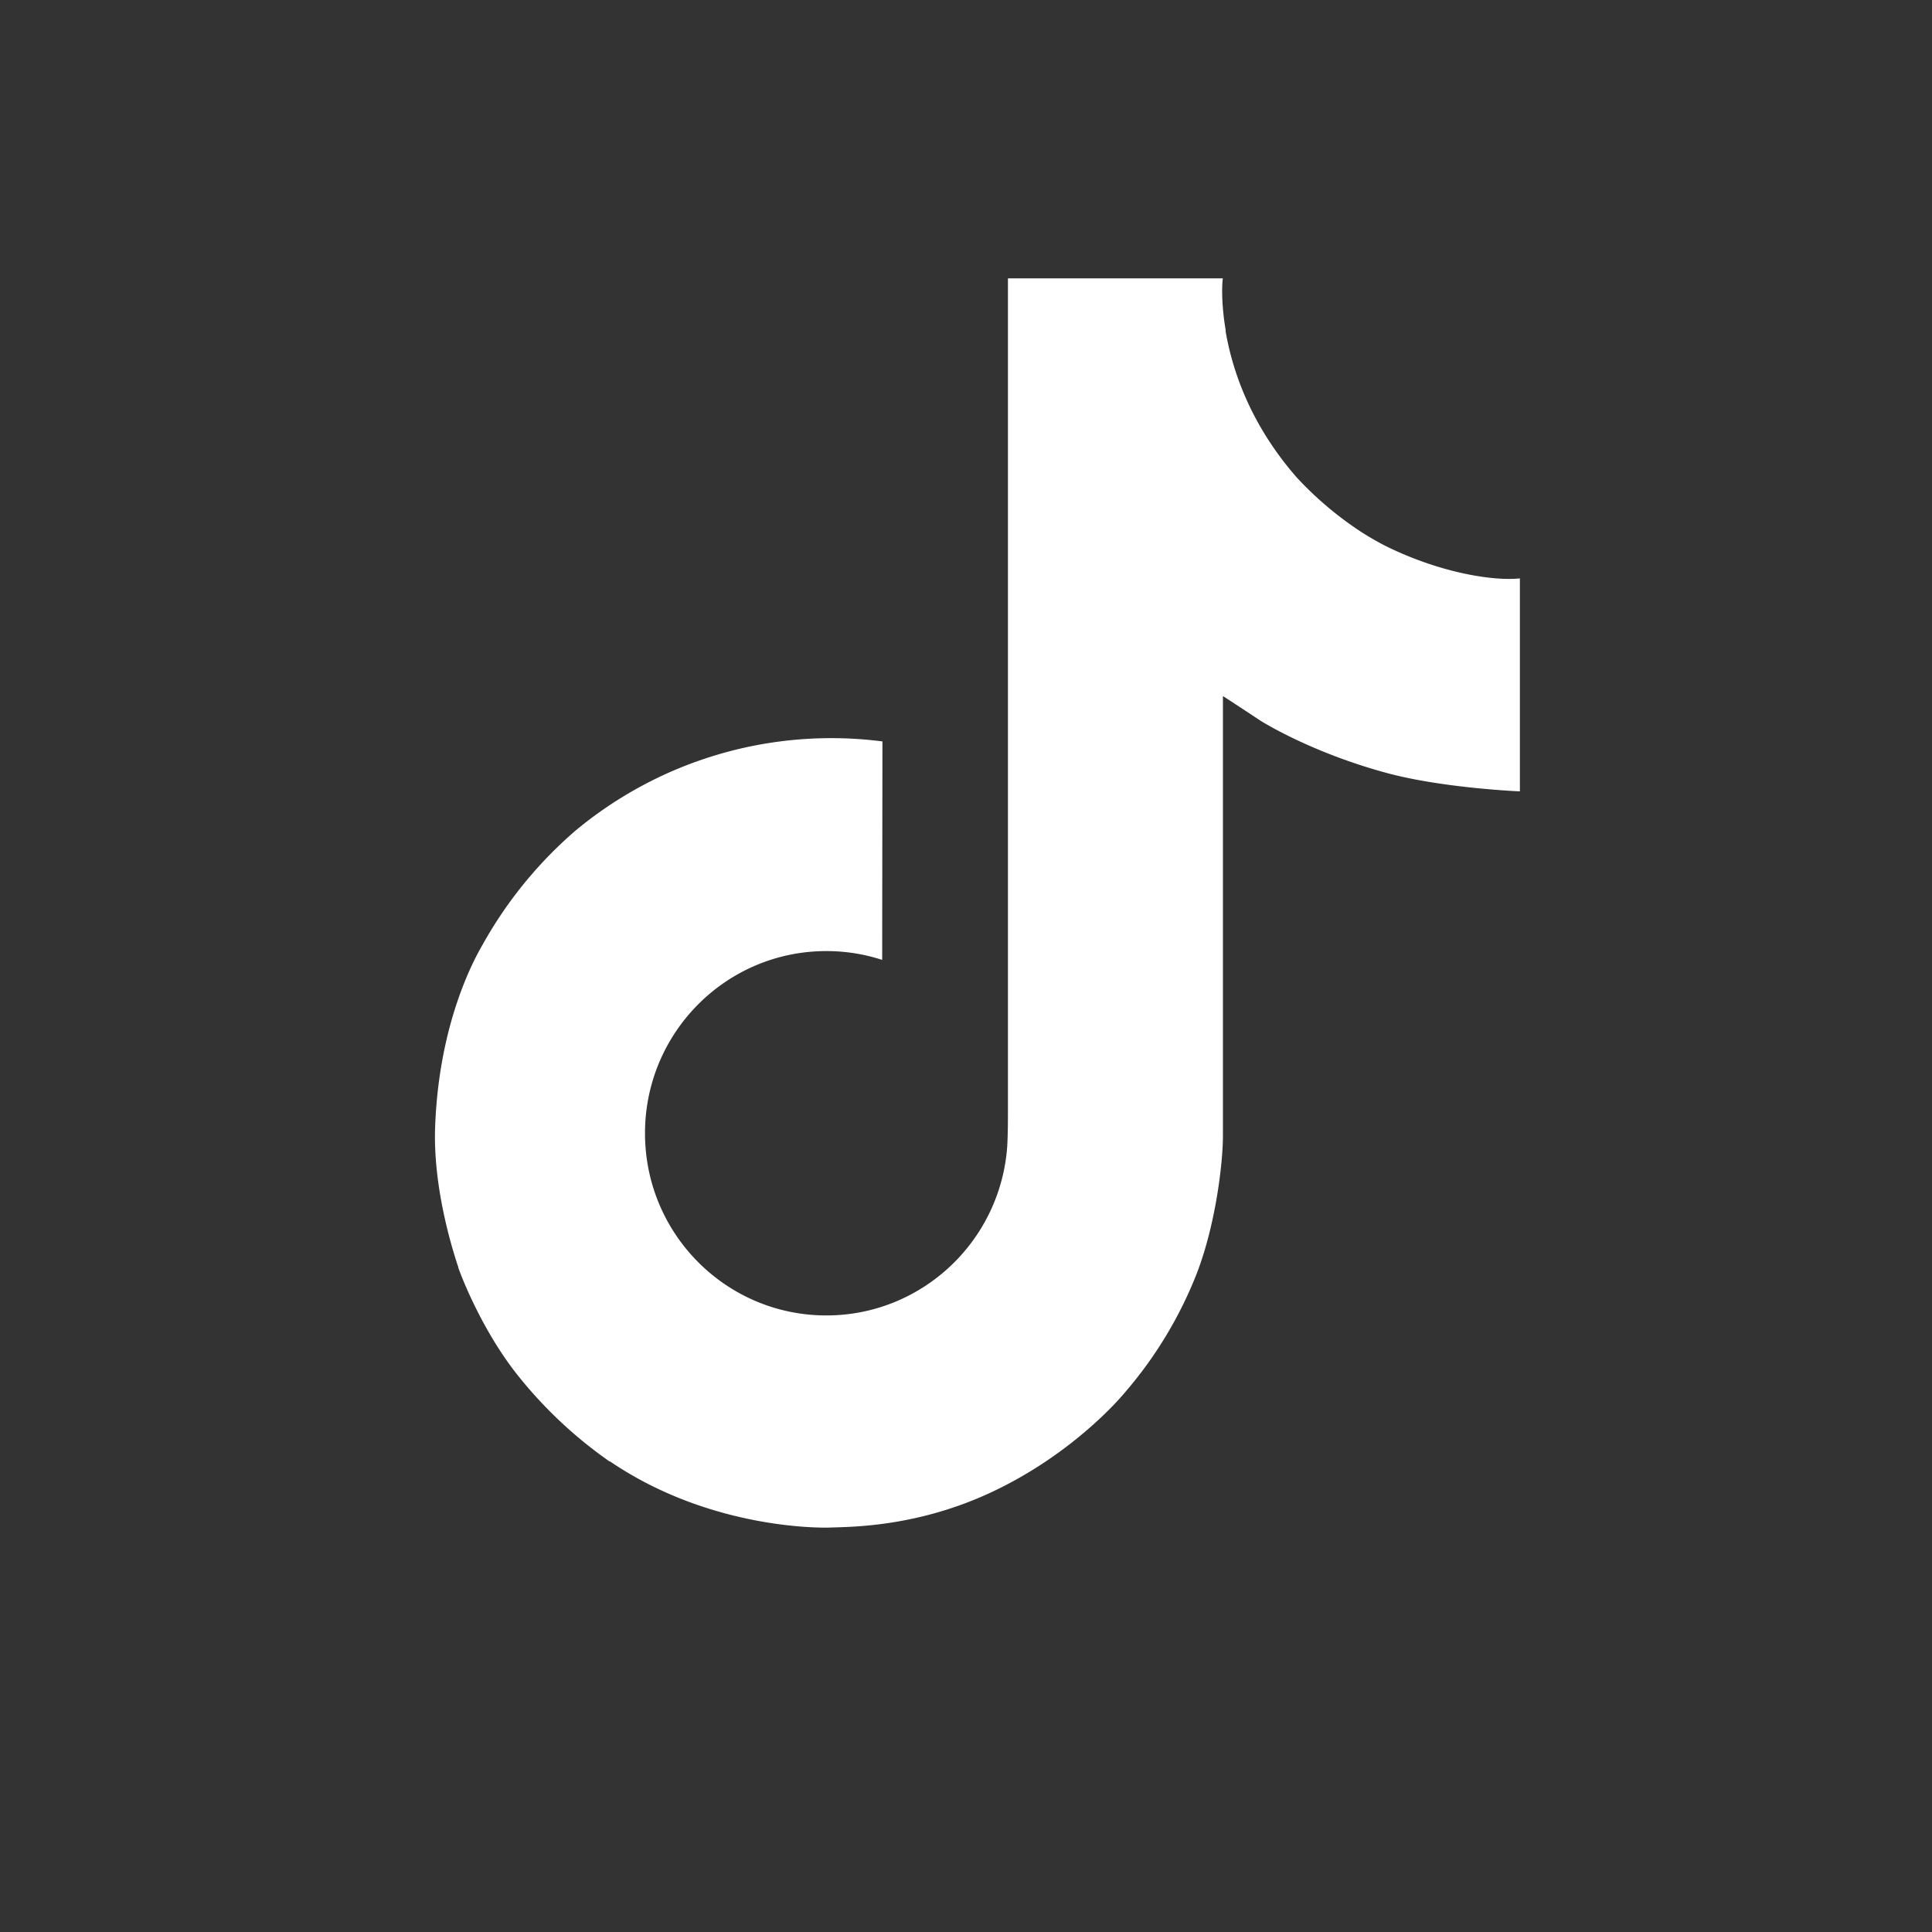 <?xml version="1.0" encoding="UTF-8" standalone="no"?>
<svg
   style="color:#ffffff"
   id="icons"
   viewBox="0 0 75 75"
   version="1.1"
   sodipodi:docname="tiktok_ico.svg"
   width="75"
   height="75"
   inkscape:version="1.1.2 (b8e25be833, 2022-02-05)"
   xmlns:inkscape="http://www.inkscape.org/namespaces/inkscape"
   xmlns:sodipodi="http://sodipodi.sourceforge.net/DTD/sodipodi-0.dtd"
   xmlns="http://www.w3.org/2000/svg"
   xmlns:svg="http://www.w3.org/2000/svg">
  <rect x="0" y="0" width="75" height="75" fill="#333333" stroke="none"/>
  <defs
     id="defs7" />
  <sodipodi:namedview
     id="namedview5"
     pagecolor="#ffffff"
     bordercolor="#666666"
     borderopacity="1.0"
     inkscape:pageshadow="2"
     inkscape:pageopacity="0.0"
     inkscape:pagecheckerboard="true"
     showgrid="false"
     viewbox-width="512"
     viewbox-height="512"
     inkscape:zoom="13.640625"
     inkscape:cx="34.309278"
     inkscape:cy="33.136312"
     inkscape:window-width="3840"
     inkscape:window-height="2066"
     inkscape:window-x="-11"
     inkscape:window-y="-11"
     inkscape:window-maximized="1"
     inkscape:current-layer="icons" />
  <path
     d="m 53.757,21.178 a 11.062,11.04 0 0 1 -0.957,-0.556 13.451,13.424 0 0 1 -2.457,-2.083 c -1.832,-2.092 -2.517,-4.215 -2.769,-5.701 h 0.01 c -0.211,-1.234 -0.124,-2.032 -0.11,-2.032 h -8.346 v 32.207 c 0,0.432 0,0.86 -0.018,1.282 0,0.053 -0.005,0.101 -0.008,0.158 0,0.023 0,0.047 -0.005,0.072 0,0.006 0,0.012 0,0.018 a 7.086,7.072 0 0 1 -3.565,5.613 6.965,6.951 0 0 1 -3.453,0.909 c -3.888,0 -7.04,-3.164 -7.04,-7.072 0,-3.908 3.151,-7.072 7.04,-7.072 a 6.975,6.961 0 0 1 2.167,0.342 l 0.01,-8.481 a 15.503,15.472 0 0 0 -11.945,3.488 16.378,16.346 0 0 0 -3.574,4.398 c -0.352,0.606 -1.681,3.042 -1.842,6.995 -0.101,2.244 0.574,4.569 0.896,5.529 v 0.02 c 0.202,0.566 0.987,2.496 2.266,4.124 a 16.96,16.926 0 0 0 3.615,3.404 v -0.02 l 0.02,0.02 c 4.04,2.74 8.52,2.56 8.52,2.56 0.775,-0.031 3.373,0 6.323,-1.395 C 41.807,56.36 43.669,54.055 43.669,54.055 a 16.041,16.009 0 0 0 2.798,-4.64 c 0.755,-1.981 1.007,-4.357 1.007,-5.307 V 27.021 c 0.101,0.061 1.45,0.951 1.45,0.951 0,0 1.943,1.243 4.974,2.052 2.174,0.576 5.104,0.697 5.104,0.697 v -8.268 c -1.027,0.111 -3.111,-0.212 -5.245,-1.274 z"
     fill="#ffffff"
     id="path2"
     style="stroke-width:0.101" />
</svg>
